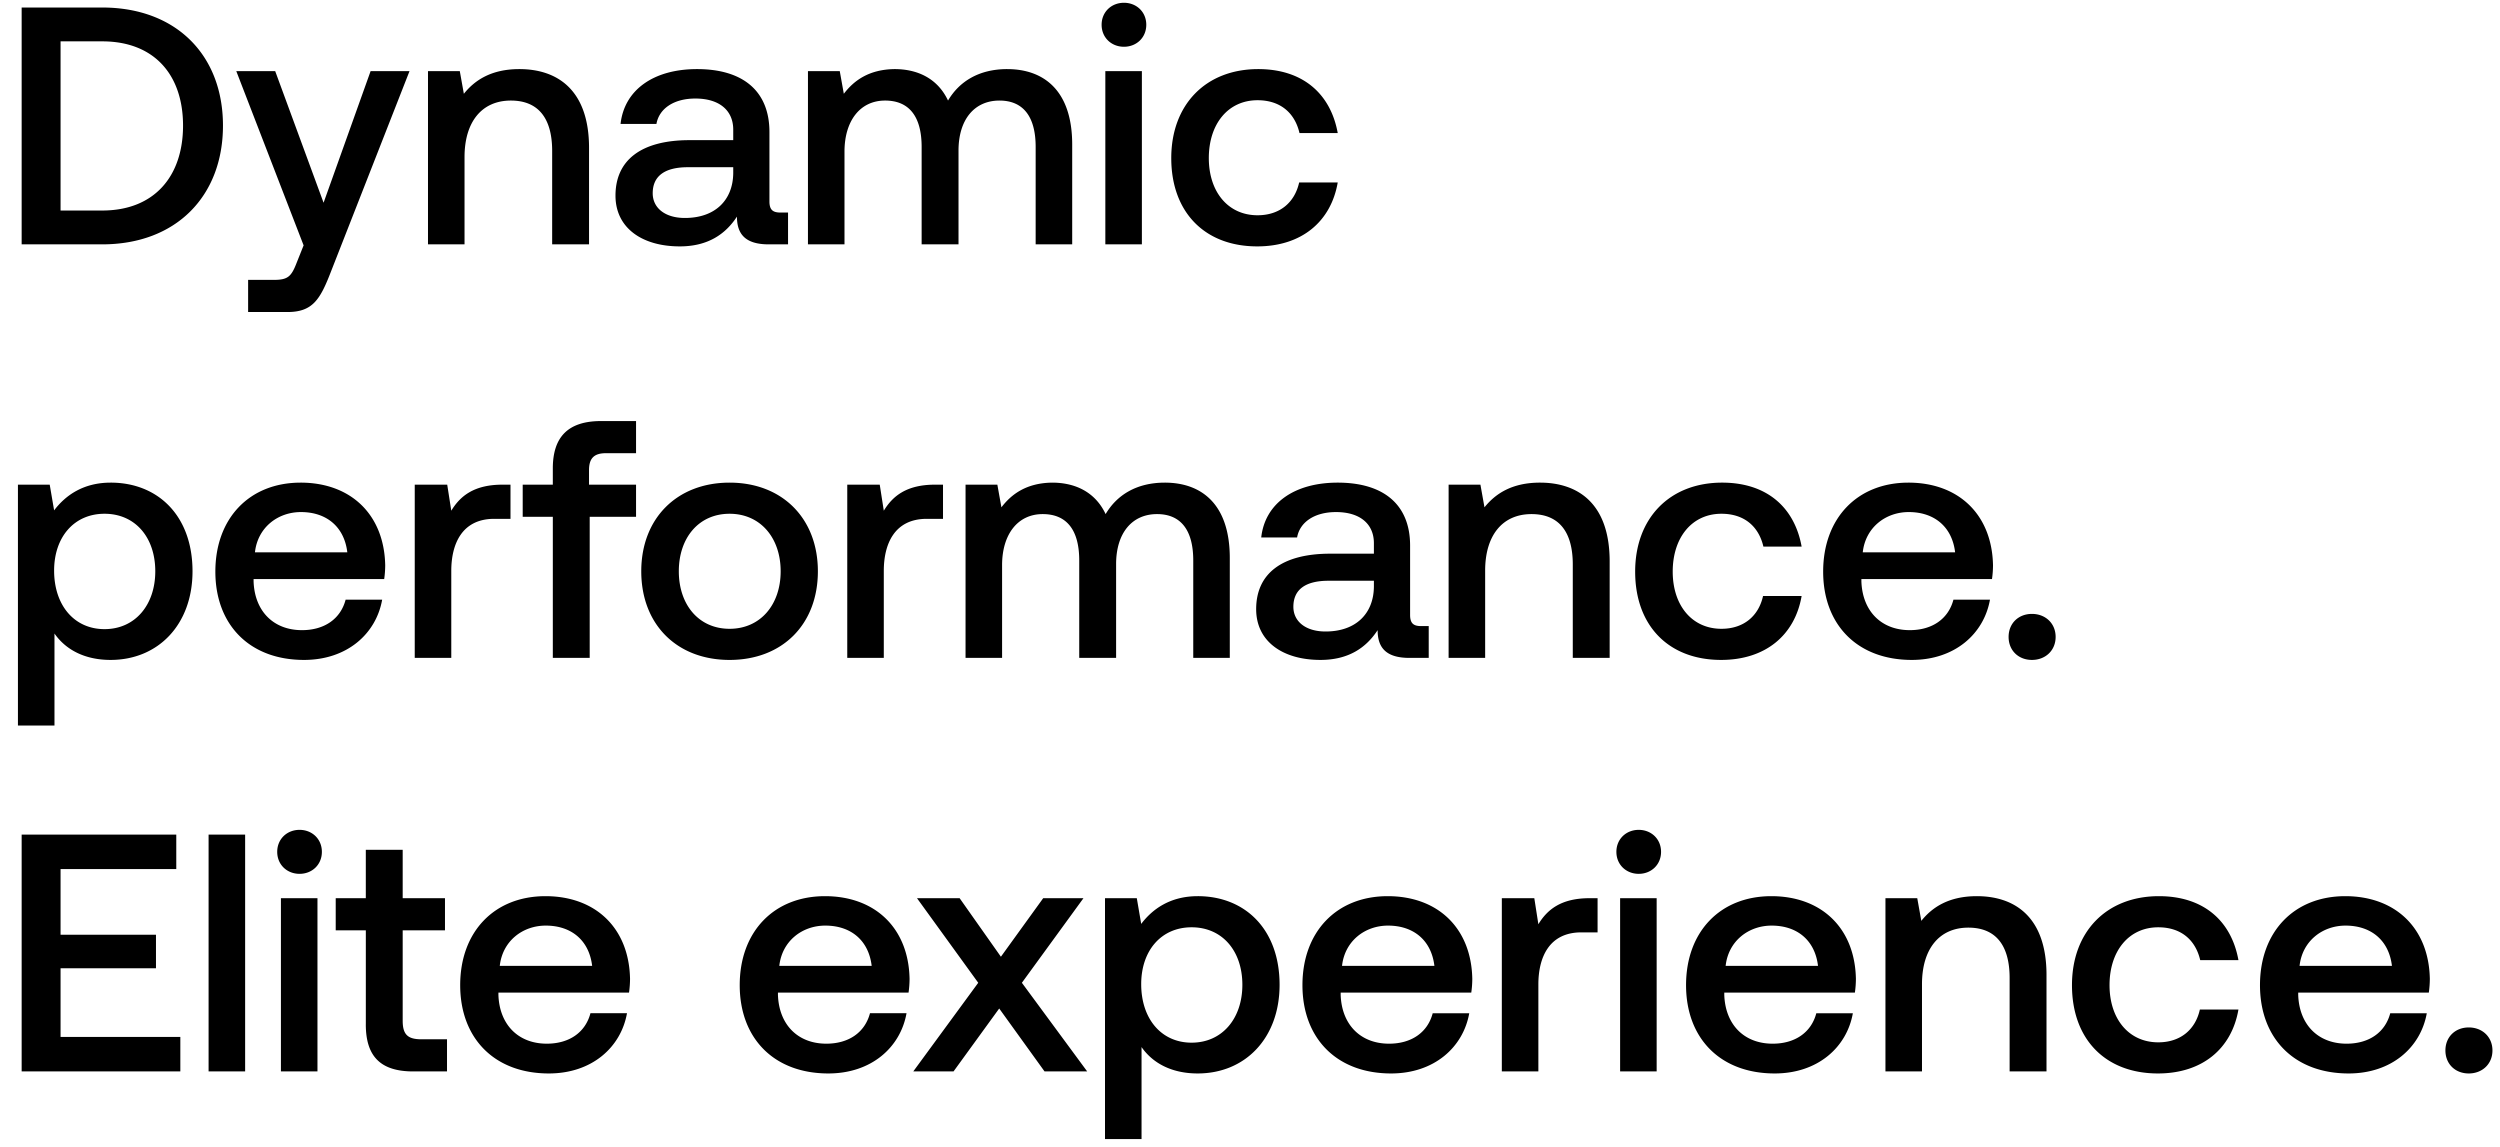 <svg width="133" height="61" viewBox="0 0 133 61" fill="none" xmlns="http://www.w3.org/2000/svg"><path d="M5.436 13c3.942 0 6.426-2.574 6.426-6.318C11.862 2.938 9.378.4 5.436.4H1.152V13h4.284zM3.222 2.2h2.214c2.772 0 4.302 1.782 4.302 4.482S8.208 11.2 5.436 11.2H3.222v-9zm12.93 10.854l-.36.9c-.289.756-.469.936-1.225.936H13.2v1.71h2.088c1.35 0 1.746-.666 2.322-2.16l4.176-10.656h-2.07l-2.502 7.002-2.574-7.002h-2.07l3.582 9.27zm11.476-9.378c-1.494 0-2.375.594-2.951 1.314l-.216-1.206h-1.692V13h1.944V8.356c0-1.872.918-3.006 2.465-3.006 1.459 0 2.197.936 2.197 2.682V13h1.962V7.87c0-3.078-1.674-4.194-3.709-4.194zm13.9 7.632c-.396 0-.594-.126-.594-.594v-3.69c0-2.178-1.404-3.348-3.852-3.348-2.322 0-3.87 1.116-4.068 2.916h1.908c.144-.81.918-1.35 2.07-1.35 1.278 0 2.016.63 2.016 1.656v.558h-2.322c-2.574 0-3.942 1.062-3.942 2.952 0 1.71 1.404 2.7 3.42 2.7 1.494 0 2.43-.648 3.042-1.584 0 .918.432 1.476 1.692 1.476h1.026v-1.692h-.396zm-2.52-2.088c-.018 1.422-.954 2.376-2.574 2.376-1.062 0-1.71-.54-1.71-1.314 0-.936.666-1.386 1.872-1.386h2.412v.324zm14.577-5.544c-1.512 0-2.556.666-3.15 1.674-.558-1.188-1.638-1.674-2.844-1.674-1.386.018-2.178.63-2.7 1.314l-.216-1.206h-1.692V13h1.944V8.068c0-1.638.828-2.718 2.16-2.718 1.278 0 1.944.846 1.944 2.466V13h1.962V8.014c0-1.656.846-2.664 2.178-2.664 1.26 0 1.926.846 1.926 2.466V13h1.944V7.69c0-2.916-1.548-4.014-3.456-4.014zm6.209-1.188c.666 0 1.188-.486 1.188-1.17 0-.684-.522-1.17-1.188-1.17-.666 0-1.188.486-1.188 1.17 0 .684.522 1.17 1.188 1.17zM58.804 13h1.944V3.784h-1.944V13zm8.08.108c2.357 0 3.923-1.314 4.283-3.402h-2.052c-.234 1.062-1.026 1.746-2.214 1.746-1.566 0-2.592-1.242-2.592-3.042 0-1.818 1.026-3.078 2.592-3.078 1.206 0 1.98.666 2.232 1.746h2.034c-.378-2.088-1.854-3.402-4.23-3.402-2.79 0-4.626 1.89-4.626 4.734 0 2.88 1.782 4.698 4.572 4.698zM5.885 25.676c-1.44 0-2.394.666-3.006 1.476l-.234-1.368H.954V38.6h1.944v-4.896c.576.828 1.566 1.404 2.988 1.404 2.52 0 4.356-1.872 4.356-4.716 0-2.952-1.836-4.716-4.356-4.716zm-.324 7.794c-1.62 0-2.682-1.278-2.682-3.114 0-1.782 1.062-3.024 2.682-3.024 1.62 0 2.7 1.242 2.7 3.06 0 1.8-1.08 3.078-2.7 3.078zm10.612 1.638c2.286 0 3.834-1.386 4.158-3.204h-1.944c-.27 1.026-1.134 1.62-2.322 1.62-1.53 0-2.52-1.026-2.574-2.592v-.126h6.948a5.28 5.28 0 00.054-.738c-.054-2.7-1.836-4.392-4.5-4.392-2.718 0-4.536 1.89-4.536 4.734 0 2.826 1.818 4.698 4.716 4.698zm-2.61-5.724c.144-1.314 1.206-2.142 2.448-2.142 1.35 0 2.304.774 2.466 2.142h-4.914zm13.163-3.6c-1.512 0-2.25.612-2.718 1.386l-.216-1.386h-1.728V35h1.944v-4.626c0-1.422.558-2.772 2.286-2.772h.864v-1.818h-.432zm1.082 1.71h1.602V35h1.962v-7.506h2.466v-1.71h-2.502v-.774c0-.63.27-.9.9-.9h1.602V22.4h-1.854c-1.782 0-2.574.864-2.574 2.52v.864h-1.602v1.71zm11.005 7.614c2.808 0 4.698-1.89 4.698-4.716 0-2.808-1.89-4.716-4.698-4.716-2.808 0-4.698 1.908-4.698 4.716 0 2.826 1.89 4.716 4.698 4.716zm0-1.656c-1.638 0-2.7-1.278-2.7-3.06s1.062-3.06 2.7-3.06c1.638 0 2.718 1.278 2.718 3.06s-1.08 3.06-2.718 3.06zm10.923-7.668c-1.512 0-2.25.612-2.718 1.386l-.216-1.386h-1.728V35h1.944v-4.626c0-1.422.558-2.772 2.286-2.772h.864v-1.818h-.432zm12.233-.108c-1.512 0-2.556.666-3.15 1.674-.558-1.188-1.638-1.674-2.844-1.674-1.386.018-2.178.63-2.7 1.314l-.216-1.206h-1.692V35h1.944v-4.932c0-1.638.828-2.718 2.16-2.718 1.278 0 1.944.846 1.944 2.466V35h1.962v-4.986c0-1.656.846-2.664 2.178-2.664 1.26 0 1.926.846 1.926 2.466V35h1.944v-5.31c0-2.916-1.548-4.014-3.456-4.014zm13.642 7.632c-.396 0-.594-.126-.594-.594v-3.69c0-2.178-1.404-3.348-3.852-3.348-2.322 0-3.87 1.116-4.068 2.916h1.908c.144-.81.918-1.35 2.07-1.35 1.278 0 2.016.63 2.016 1.656v.558H70.77c-2.574 0-3.942 1.062-3.942 2.952 0 1.71 1.404 2.7 3.42 2.7 1.494 0 2.43-.648 3.042-1.584 0 .918.432 1.476 1.692 1.476h1.026v-1.692h-.396zm-2.52-2.088c-.018 1.422-.954 2.376-2.574 2.376-1.062 0-1.71-.54-1.71-1.314 0-.936.666-1.386 1.872-1.386h2.412v.324zm8.835-5.544c-1.494 0-2.376.594-2.952 1.314l-.216-1.206h-1.692V35h1.944v-4.644c0-1.872.918-3.006 2.466-3.006 1.458 0 2.196.936 2.196 2.682V35h1.962v-5.13c0-3.078-1.674-4.194-3.708-4.194zm9.636 9.432c2.358 0 3.924-1.314 4.284-3.402h-2.052c-.234 1.062-1.026 1.746-2.214 1.746-1.566 0-2.592-1.242-2.592-3.042 0-1.818 1.026-3.078 2.592-3.078 1.206 0 1.98.666 2.232 1.746h2.034c-.378-2.088-1.854-3.402-4.23-3.402-2.79 0-4.626 1.89-4.626 4.734 0 2.88 1.782 4.698 4.572 4.698zm10.146 0c2.286 0 3.834-1.386 4.158-3.204h-1.944c-.27 1.026-1.134 1.62-2.322 1.62-1.53 0-2.52-1.026-2.574-2.592v-.126h6.948a5.28 5.28 0 00.054-.738c-.054-2.7-1.836-4.392-4.5-4.392-2.718 0-4.536 1.89-4.536 4.734 0 2.826 1.818 4.698 4.716 4.698zm-2.61-5.724c.144-1.314 1.206-2.142 2.448-2.142 1.35 0 2.304.774 2.466 2.142h-4.914zm7.759 4.5c0 .72.522 1.224 1.242 1.224s1.26-.504 1.26-1.224-.54-1.224-1.26-1.224-1.242.504-1.242 1.224zM1.152 57h8.442v-1.836H3.222V51.51h5.076v-1.782H3.222v-3.492h6.156V44.4H1.152V57zm9.945 0h1.944V44.4h-1.944V57zm4.84-10.512c.665 0 1.187-.486 1.187-1.17 0-.684-.522-1.17-1.188-1.17-.666 0-1.188.486-1.188 1.17 0 .684.522 1.17 1.188 1.17zM14.946 57h1.943v-9.216h-1.944V57zm4.515-2.502c0 1.674.756 2.502 2.52 2.502h1.8v-1.71h-1.368c-.738 0-.99-.27-.99-.99v-4.806h2.25v-1.71h-2.25V45.21h-1.962v2.574H17.86v1.71h1.602v5.004zm9.737 2.61c2.286 0 3.834-1.386 4.158-3.204h-1.944c-.27 1.026-1.134 1.62-2.322 1.62-1.53 0-2.52-1.026-2.574-2.592v-.126h6.948a5.28 5.28 0 00.054-.738c-.054-2.7-1.836-4.392-4.5-4.392-2.718 0-4.536 1.89-4.536 4.734 0 2.826 1.818 4.698 4.716 4.698zm-2.61-5.724c.144-1.314 1.206-2.142 2.448-2.142 1.35 0 2.304.774 2.466 2.142H26.59zm17.481 5.724c2.286 0 3.834-1.386 4.158-3.204h-1.944c-.27 1.026-1.134 1.62-2.322 1.62-1.53 0-2.52-1.026-2.574-2.592v-.126h6.948a5.28 5.28 0 00.054-.738c-.054-2.7-1.836-4.392-4.5-4.392-2.718 0-4.536 1.89-4.536 4.734 0 2.826 1.818 4.698 4.716 4.698zm-2.61-5.724c.144-1.314 1.206-2.142 2.448-2.142 1.35 0 2.304.774 2.466 2.142H41.46zM48.586 57h2.142l2.43-3.348L55.57 57h2.268l-3.474-4.716 3.276-4.5h-2.142l-2.25 3.114-2.196-3.114h-2.268l3.258 4.5L48.586 57zm15.132-9.324c-1.44 0-2.394.666-3.006 1.476l-.234-1.368h-1.692V60.6h1.944v-4.896c.576.828 1.566 1.404 2.988 1.404 2.52 0 4.356-1.872 4.356-4.716 0-2.952-1.836-4.716-4.356-4.716zm-.324 7.794c-1.62 0-2.682-1.278-2.682-3.114 0-1.782 1.062-3.024 2.682-3.024 1.62 0 2.7 1.242 2.7 3.06 0 1.8-1.08 3.078-2.7 3.078zm10.612 1.638c2.286 0 3.834-1.386 4.158-3.204H76.22c-.27 1.026-1.134 1.62-2.322 1.62-1.53 0-2.52-1.026-2.574-2.592v-.126h6.948a5.28 5.28 0 00.054-.738c-.054-2.7-1.836-4.392-4.5-4.392-2.718 0-4.536 1.89-4.536 4.734 0 2.826 1.818 4.698 4.716 4.698zm-2.61-5.724c.144-1.314 1.206-2.142 2.448-2.142 1.35 0 2.304.774 2.466 2.142h-4.914zm13.163-3.6c-1.512 0-2.25.612-2.718 1.386l-.216-1.386h-1.728V57h1.944v-4.626c0-1.422.558-2.772 2.286-2.772h.864v-1.818h-.432zm2.621-1.296c.666 0 1.188-.486 1.188-1.17 0-.684-.522-1.17-1.188-1.17-.666 0-1.188.486-1.188 1.17 0 .684.522 1.17 1.188 1.17zM86.19 57h1.944v-9.216H86.19V57zm8.224.108c2.286 0 3.834-1.386 4.158-3.204h-1.944c-.27 1.026-1.134 1.62-2.322 1.62-1.53 0-2.52-1.026-2.574-2.592v-.126h6.948a5.28 5.28 0 00.054-.738c-.054-2.7-1.836-4.392-4.5-4.392-2.718 0-4.536 1.89-4.536 4.734 0 2.826 1.818 4.698 4.716 4.698zm-2.61-5.724c.144-1.314 1.206-2.142 2.448-2.142 1.35 0 2.304.774 2.466 2.142h-4.914zm13.362-3.708c-1.494 0-2.376.594-2.952 1.314l-.216-1.206h-1.692V57h1.944v-4.644c0-1.872.918-3.006 2.466-3.006 1.458 0 2.196.936 2.196 2.682V57h1.962v-5.13c0-3.078-1.674-4.194-3.708-4.194zm9.635 9.432c2.358 0 3.924-1.314 4.284-3.402h-2.052c-.234 1.062-1.026 1.746-2.214 1.746-1.566 0-2.592-1.242-2.592-3.042 0-1.818 1.026-3.078 2.592-3.078 1.206 0 1.98.666 2.232 1.746h2.034c-.378-2.088-1.854-3.402-4.23-3.402-2.79 0-4.626 1.89-4.626 4.734 0 2.88 1.782 4.698 4.572 4.698zm10.146 0c2.286 0 3.834-1.386 4.158-3.204h-1.944c-.27 1.026-1.134 1.62-2.322 1.62-1.53 0-2.52-1.026-2.574-2.592v-.126h6.948a5.28 5.28 0 00.054-.738c-.054-2.7-1.836-4.392-4.5-4.392-2.718 0-4.536 1.89-4.536 4.734 0 2.826 1.818 4.698 4.716 4.698zm-2.61-5.724c.144-1.314 1.206-2.142 2.448-2.142 1.35 0 2.304.774 2.466 2.142h-4.914zm7.759 4.5c0 .72.522 1.224 1.242 1.224s1.26-.504 1.26-1.224-.54-1.224-1.26-1.224-1.242.504-1.242 1.224z" fill="#000"/></svg>